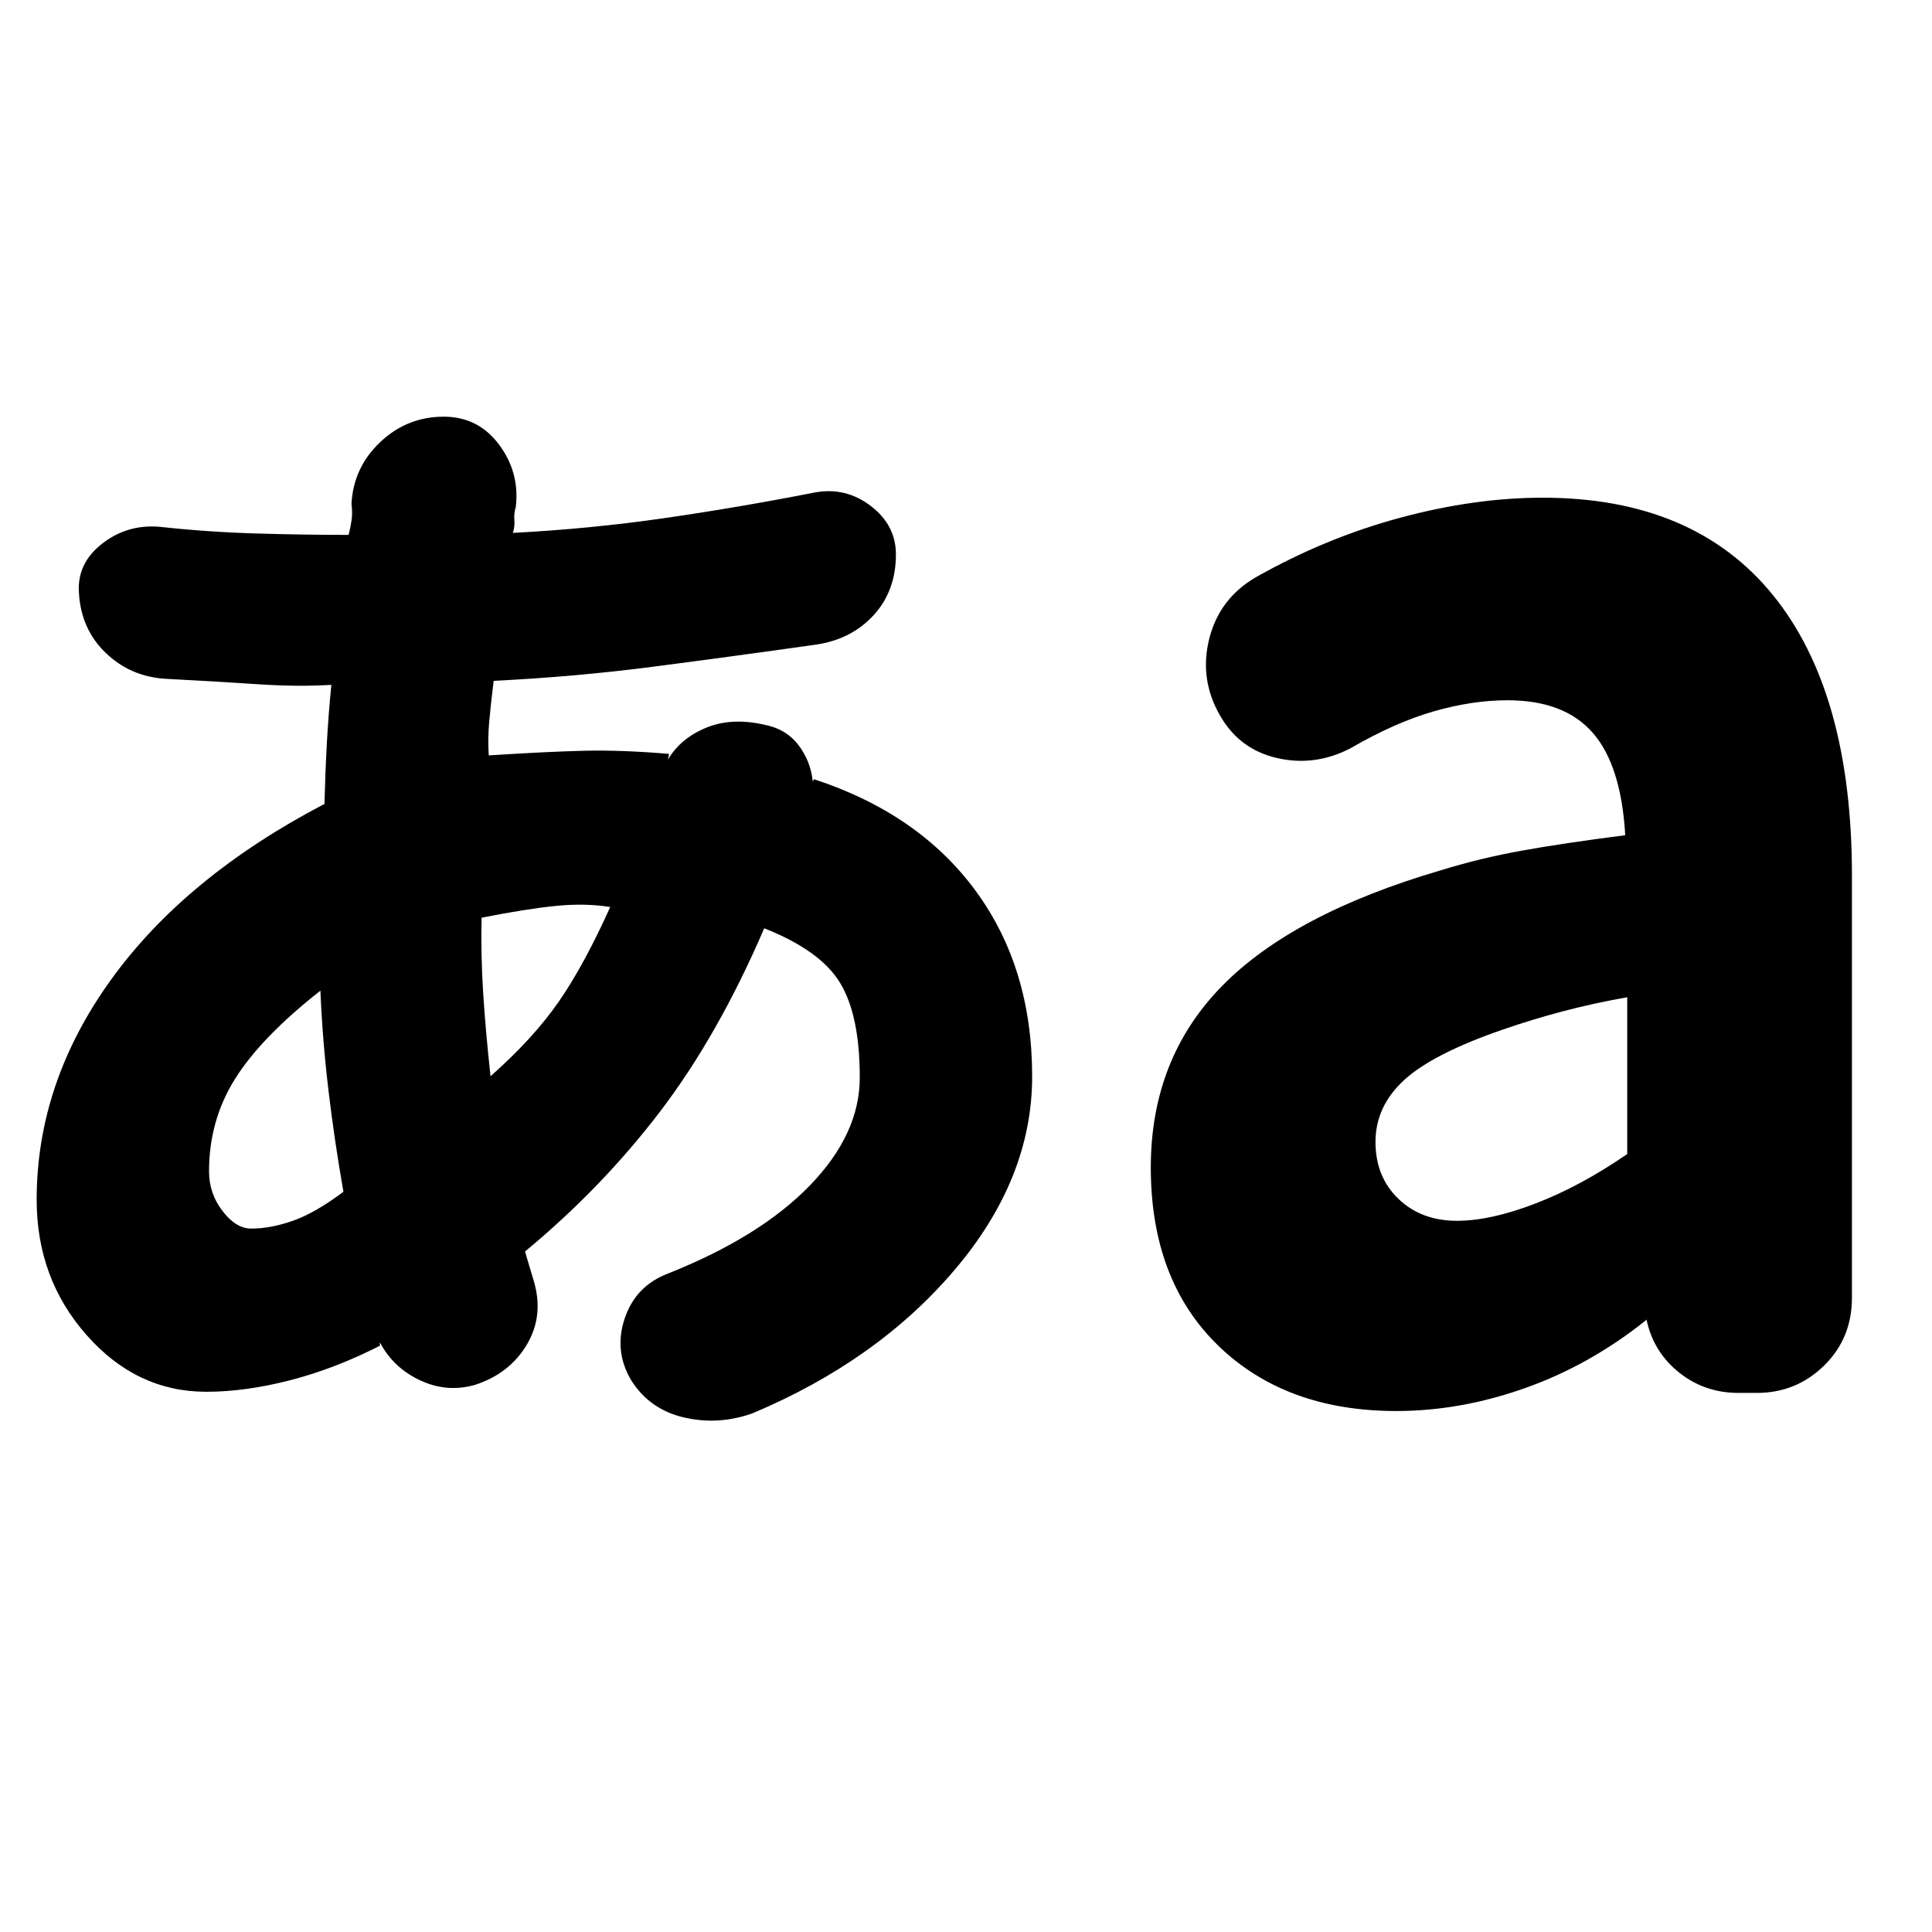 <svg xmlns="http://www.w3.org/2000/svg" height="24" viewBox="0 -960 960 960" width="24"><path d="M373.826-257.696q-17 6-34.065 2-17.065-4-26.196-18.565-8.565-14.565-3.13-30.696 5.435-16.13 21.565-22.261 45.609-18.13 70.413-43.717 24.804-25.587 24.804-53.63 0-31-9.804-47.087-9.804-16.087-37.674-27.087-23 53.435-51.935 91.304-28.934 37.87-66.934 69.305l4.434 14.869q5 17.131-3.565 31.478-8.565 14.348-25.696 19.913-14 4-27.348-2.282-13.347-6.283-19.913-18.848v1.696q-22.434 11.434-44.652 17.152-22.217 5.717-41.652 5.717-34.565 0-59.413-28.13-24.848-28.131-24.848-67.261 0-58.131 36.935-109.348 36.934-51.217 106.065-87.348.435-16.435 1.217-30.587.783-14.152 2.218-28.587-16.87 1-36.022-.282-19.152-1.283-46.152-2.718-17.565-1-29.913-12.848-12.348-11.847-13.348-29.978-1-14.565 11.565-24.348 12.566-9.782 28.696-8.348 23.565 2.566 47.283 3.283 23.717.717 46.456.717 1-3.869 1.5-7.456t-.065-8.022q1-18.13 14.348-30.695 13.348-12.566 31.478-12.566 17.131 0 27.478 13.848 10.348 13.848 8.348 30.979-1 3.304-.717 6.456.283 3.152-.717 6.456 38.304-2 74.956-7.282 36.652-5.283 74.652-12.718 15.565-3 28.131 6.566 12.565 9.565 12.565 24.13 0 18.131-11.065 30.196-11.066 12.065-28.631 14.63-42.435 6-81.087 11t-79.087 7q-1.434 11.435-2.217 20.305-.783 8.869-.217 16.739 29-1.87 47.586-2.305 18.587-.434 42.022 1.566l-.565 2.826q6.13-10.435 18.696-15.718 12.565-5.282 28.695-1.717 11 2 17.218 9.935 6.217 7.935 7.348 18.369l.565-1.13q52 17 80.217 55.282 28.218 38.283 28.218 92.414 0 50.739-38.435 96.021Q436-283.826 373.826-257.696Zm320-1.174q-55 0-88.5-32.5t-33.5-88.5q0-54 35.283-90.065 35.282-36.065 108.848-57.63 19.434-6 40.021-9.718Q776.565-541 807.565-545q-2-34.739-16.152-50.891-14.152-16.152-42.326-16.152-17.435 0-36.652 5.5-19.217 5.5-41.652 18.5-17.565 9-36.196 4.717-18.63-4.283-28.196-20.848-10.565-18.13-5.565-38.261 5-20.13 23.131-30.695 34.565-19.566 71.63-29.566t70.935-10q75.13 0 114.413 48.348t39.283 139.478v209.74q0 20.13-13.848 33.695-13.848 13.565-33.413 13.565h-9.131q-17.565 0-30.63-11.065-13.066-11.065-15.631-28.63l.565 3.391q-28 22.435-60.217 33.87-32.217 11.434-64.087 11.434Zm-569.087-90.652q9.87 0 20.956-3.935 11.087-3.934 24.957-14.369-4.435-25.174-7.435-50.326t-4-49.587q-29.304 23-42.326 43.674-13.021 20.674-13.021 46.108 0 11 6.717 19.718 6.717 8.717 14.152 8.717Zm119-75.696q21.304-18.869 33.891-37.043t25.587-47.043q-12.304-2-26.891-.566-14.587 1.435-37.022 5.87-.434 18.304.783 37.391t3.652 41.391Zm480.218 71.827q16.739 0 39.173-8.653 22.435-8.652 45.435-24.521v-77.913q-16.869 3-32.021 7-15.153 4-29.587 9-34.87 12-49.174 25.087-14.304 13.087-14.304 30.826 0 17.304 11.369 28.239 11.37 10.935 29.109 10.935Z"/></svg>